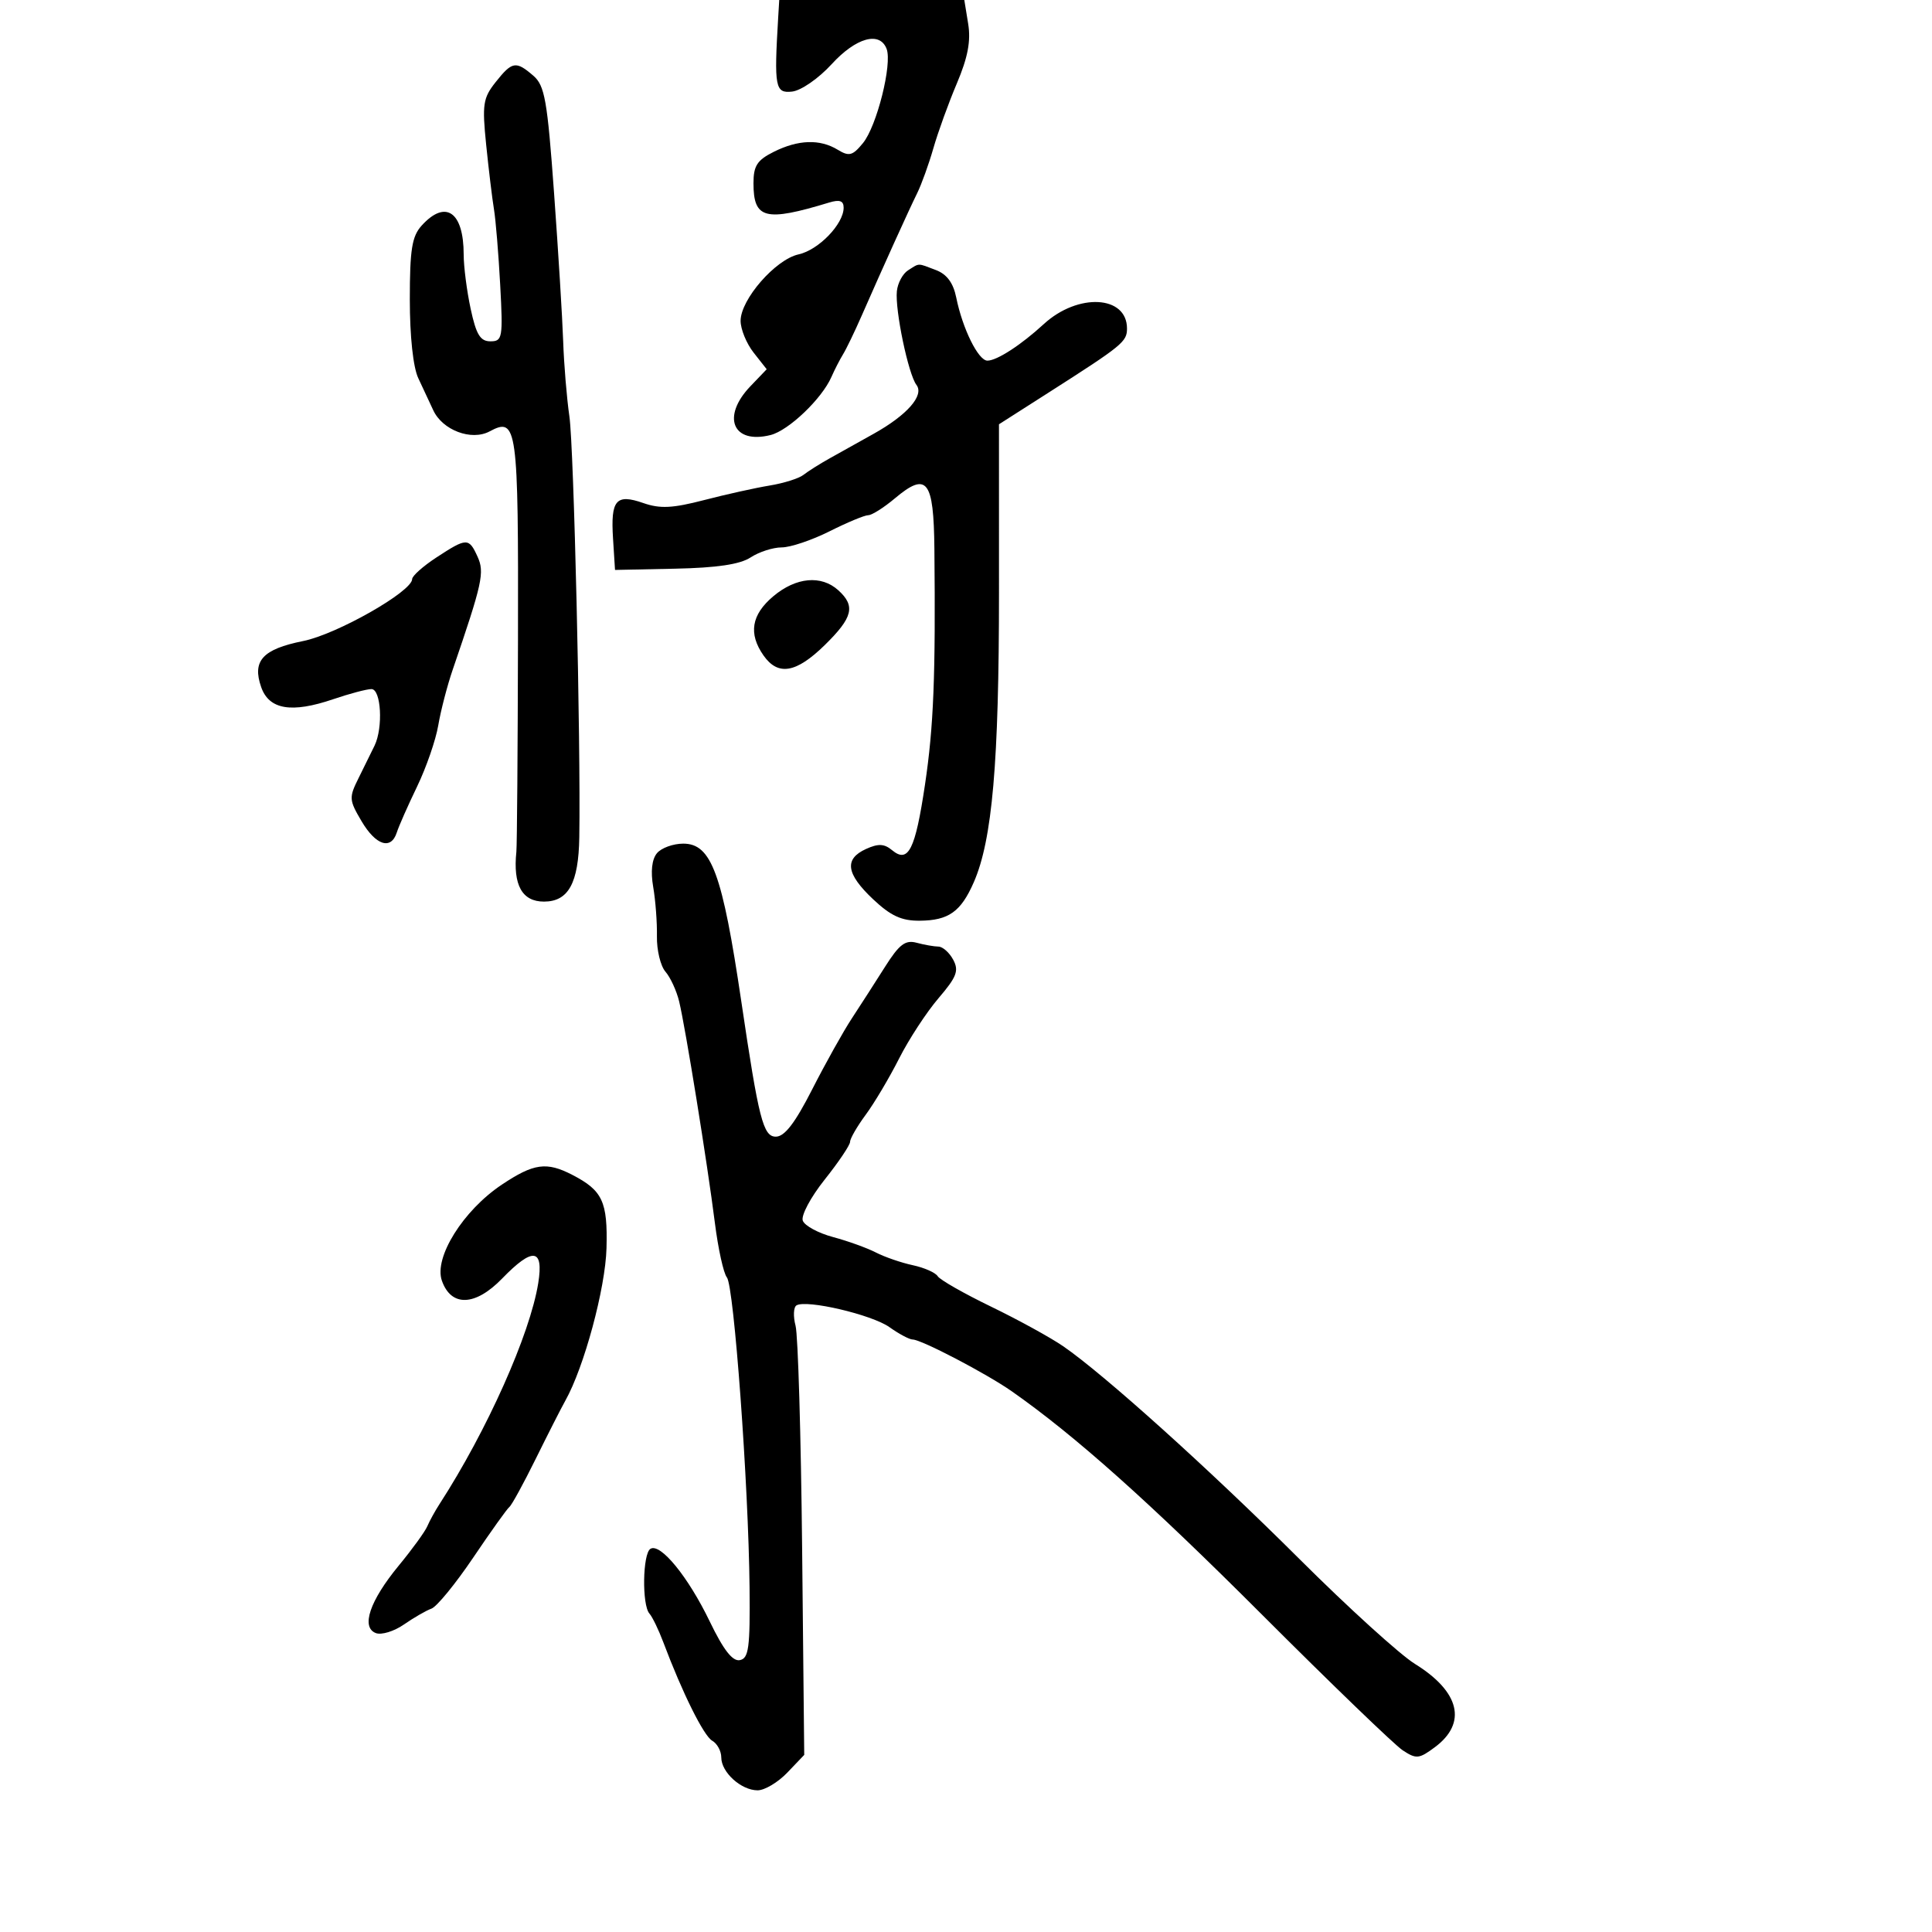 <svg xmlns="http://www.w3.org/2000/svg" width="300" height="300" viewBox="0 0 300 300" version="1.1">
	<path d="M 120.835 2.750 C 120.188 13.573, 120.366 14.515, 123 14.220 C 124.391 14.065, 127.113 12.179, 129.134 9.970 C 132.920 5.835, 136.605 4.806, 137.671 7.586 C 138.574 9.937, 136.150 19.597, 134 22.219 C 132.387 24.187, 131.849 24.328, 130.079 23.250 C 127.316 21.567, 123.956 21.676, 120.154 23.573 C 117.569 24.863, 117 25.743, 117 28.451 C 117 34.007, 118.818 34.471, 128.750 31.451 C 130.379 30.956, 131 31.176, 131 32.249 C 131 34.790, 127.112 38.817, 123.997 39.501 C 120.416 40.287, 115 46.500, 115 49.820 C 115 51.121, 115.912 53.344, 117.026 54.760 L 119.052 57.336 116.526 59.973 C 111.990 64.707, 113.774 69.027, 119.655 67.551 C 122.461 66.846, 127.620 61.921, 129.107 58.527 C 129.596 57.412, 130.410 55.825, 130.917 55 C 131.424 54.175, 132.726 51.475, 133.810 49 C 137.046 41.615, 141.099 32.668, 142.417 30 C 143.096 28.625, 144.231 25.475, 144.940 23 C 145.649 20.525, 147.288 16, 148.583 12.945 C 150.286 8.926, 150.772 6.368, 150.338 3.695 L 149.738 -0 135.369 -0 L 121 0 120.835 2.750 M 76.964 12.750 C 75.002 15.223, 74.854 16.206, 75.494 22.500 C 75.886 26.350, 76.430 30.850, 76.703 32.500 C 76.977 34.150, 77.412 39.438, 77.671 44.250 C 78.114 52.474, 78.022 53, 76.154 53 C 74.575 53, 73.943 51.960, 73.083 47.951 C 72.487 45.174, 72 41.386, 72 39.533 C 72 32.876, 69.182 30.932, 65.473 35.030 C 63.964 36.698, 63.636 38.742, 63.636 46.506 C 63.636 52.242, 64.153 57.042, 64.952 58.726 C 65.676 60.252, 66.718 62.483, 67.267 63.684 C 68.693 66.797, 73.198 68.500, 76.017 66.991 C 80.310 64.693, 80.504 66.116, 80.433 99.299 C 80.396 116.460, 80.283 131.287, 80.183 132.250 C 79.642 137.428, 81.064 140, 84.467 140 C 88.266 140, 89.841 137.129, 89.953 130 C 90.186 115.192, 89.111 69.462, 88.417 64.670 C 88.006 61.826, 87.570 56.575, 87.450 53 C 87.329 49.425, 86.693 39.075, 86.036 30 C 84.987 15.518, 84.592 13.286, 82.810 11.750 C 80.107 9.422, 79.525 9.521, 76.964 12.750 M 141 41.978 C 140.175 42.499, 139.394 43.954, 139.265 45.212 C 138.963 48.158, 141.044 58.118, 142.306 59.769 C 143.546 61.391, 140.873 64.446, 135.664 67.356 C 133.554 68.535, 130.522 70.228, 128.926 71.118 C 127.330 72.007, 125.456 73.186, 124.762 73.737 C 124.068 74.288, 121.700 75.034, 119.500 75.395 C 117.300 75.756, 112.724 76.772, 109.332 77.652 C 104.427 78.925, 102.494 79.019, 99.895 78.113 C 95.655 76.635, 94.809 77.623, 95.190 83.610 L 95.500 88.500 104.842 88.305 C 111.334 88.169, 114.909 87.635, 116.557 86.555 C 117.862 85.700, 120.033 85, 121.383 85 C 122.732 85, 126.076 83.875, 128.813 82.500 C 131.551 81.125, 134.253 80, 134.819 80 C 135.384 80, 137.238 78.829, 138.938 77.399 C 143.940 73.190, 144.986 74.520, 145.092 85.219 C 145.289 104.969, 144.976 112.831, 143.634 121.828 C 142.121 131.978, 141.047 134.114, 138.513 132.011 C 137.303 131.007, 136.372 130.965, 134.470 131.832 C 131.055 133.388, 131.378 135.677, 135.571 139.632 C 138.317 142.222, 139.993 142.993, 142.821 142.968 C 147.303 142.929, 149.208 141.573, 151.208 137 C 154.084 130.420, 155.125 118.442, 155.123 91.956 L 155.120 65.881 162.810 60.971 C 174.323 53.619, 175 53.066, 175 51.010 C 175 45.855, 167.380 45.452, 162.075 50.327 C 158.541 53.574, 154.799 56, 153.324 56 C 151.910 56, 149.458 51.032, 148.482 46.190 C 148.027 43.935, 147.027 42.581, 145.342 41.940 C 142.399 40.821, 142.838 40.817, 141 41.978 M 67.750 86.573 C 65.688 87.924, 64 89.429, 64 89.917 C 64 91.845, 52.309 98.490, 47.068 99.542 C 40.776 100.803, 39.129 102.614, 40.557 106.697 C 41.779 110.192, 45.271 110.777, 51.741 108.573 C 54.280 107.708, 56.951 107, 57.678 107 C 59.178 107, 59.512 112.957, 58.169 115.764 C 57.712 116.719, 56.605 118.967, 55.709 120.761 C 54.166 123.850, 54.189 124.206, 56.139 127.511 C 58.368 131.289, 60.732 132.039, 61.620 129.250 C 61.926 128.287, 63.341 125.088, 64.764 122.139 C 66.187 119.190, 67.666 114.915, 68.051 112.639 C 68.436 110.363, 69.444 106.475, 70.292 104 C 74.917 90.503, 75.271 88.889, 74.148 86.426 C 72.803 83.473, 72.473 83.481, 67.750 86.573 M 120.077 92.589 C 116.673 95.453, 116.186 98.394, 118.557 101.777 C 120.813 104.999, 123.626 104.520, 128.079 100.156 C 132.436 95.884, 132.875 94.102, 130.171 91.655 C 127.523 89.258, 123.604 89.621, 120.077 92.589 M 102.011 132.486 C 101.221 133.438, 101.012 135.325, 101.430 137.736 C 101.788 139.806, 102.048 143.248, 102.007 145.384 C 101.966 147.520, 102.562 149.995, 103.332 150.884 C 104.102 151.773, 105.058 153.850, 105.457 155.500 C 106.434 159.543, 109.856 180.746, 111.001 189.853 C 111.510 193.897, 112.351 197.722, 112.870 198.353 C 113.974 199.694, 116.233 230.574, 116.391 246.486 C 116.484 255.879, 116.265 257.518, 114.878 257.785 C 113.746 258.003, 112.336 256.190, 110.211 251.785 C 106.857 244.830, 102.542 239.547, 100.996 240.503 C 99.788 241.249, 99.664 249.220, 100.840 250.550 C 101.302 251.072, 102.272 253.075, 102.996 255 C 105.958 262.876, 109.271 269.547, 110.594 270.300 C 111.367 270.740, 112 271.907, 112 272.895 C 112 275.204, 115.089 278, 117.642 278 C 118.733 278, 120.808 276.762, 122.253 275.250 L 124.880 272.500 124.555 240.500 C 124.376 222.900, 123.917 207.312, 123.534 205.859 C 123.151 204.407, 123.214 202.986, 123.674 202.701 C 125.205 201.755, 135.388 204.140, 138.118 206.084 C 139.598 207.138, 141.219 208, 141.721 208 C 143.058 208, 153.204 213.303, 157.123 216.050 C 166.946 222.936, 178.458 233.214, 196 250.759 C 206.725 261.486, 216.538 270.948, 217.807 271.784 C 219.916 273.174, 220.346 273.133, 222.807 271.302 C 227.852 267.550, 226.686 262.686, 219.707 258.368 C 217.393 256.936, 209.346 249.630, 201.825 242.132 C 187.769 228.120, 171.412 213.387, 165.083 209.038 C 163.112 207.685, 158.065 204.914, 153.866 202.881 C 149.667 200.847, 145.949 198.727, 145.604 198.169 C 145.259 197.611, 143.520 196.842, 141.739 196.461 C 139.957 196.081, 137.375 195.190, 136 194.483 C 134.625 193.776, 131.634 192.699, 129.353 192.089 C 127.073 191.480, 124.960 190.339, 124.658 189.552 C 124.355 188.762, 125.873 185.908, 128.055 183.168 C 130.225 180.443, 132 177.803, 132 177.301 C 132 176.799, 133.095 174.904, 134.433 173.090 C 135.772 171.276, 138.101 167.352, 139.611 164.369 C 141.120 161.386, 143.873 157.172, 145.729 155.004 C 148.559 151.697, 148.928 150.734, 148.016 149.031 C 147.419 147.914, 146.383 146.994, 145.715 146.986 C 145.047 146.979, 143.523 146.711, 142.328 146.390 C 140.571 145.919, 139.631 146.637, 137.408 150.154 C 135.897 152.544, 133.581 156.143, 132.262 158.152 C 130.943 160.161, 128.179 165.111, 126.119 169.152 C 123.444 174.402, 121.831 176.500, 120.470 176.500 C 118.507 176.500, 117.819 173.806, 115.109 155.500 C 112.165 135.620, 110.466 131, 106.097 131 C 104.528 131, 102.690 131.669, 102.011 132.486 M 77.921 183.952 C 71.916 187.961, 67.356 195.260, 68.612 198.853 C 70.049 202.964, 73.793 202.840, 77.958 198.543 C 82.739 193.611, 84.444 193.819, 83.579 199.232 C 82.307 207.186, 75.613 222.170, 68.244 233.558 C 67.553 234.626, 66.701 236.175, 66.350 237 C 66 237.825, 64.002 240.578, 61.909 243.117 C 57.416 248.570, 56.020 252.687, 58.358 253.584 C 59.222 253.916, 61.182 253.318, 62.715 252.256 C 64.247 251.194, 66.175 250.082, 67 249.785 C 67.825 249.487, 70.739 245.927, 73.475 241.872 C 76.211 237.817, 78.741 234.275, 79.098 234 C 79.455 233.725, 81.302 230.350, 83.202 226.500 C 85.102 222.650, 87.163 218.600, 87.782 217.500 C 90.699 212.312, 94.012 200.043, 94.177 193.816 C 94.369 186.584, 93.566 184.861, 88.872 182.434 C 84.866 180.362, 82.888 180.636, 77.921 183.952" stroke="none" fill="black" fill-rule="evenodd"/>
</svg>